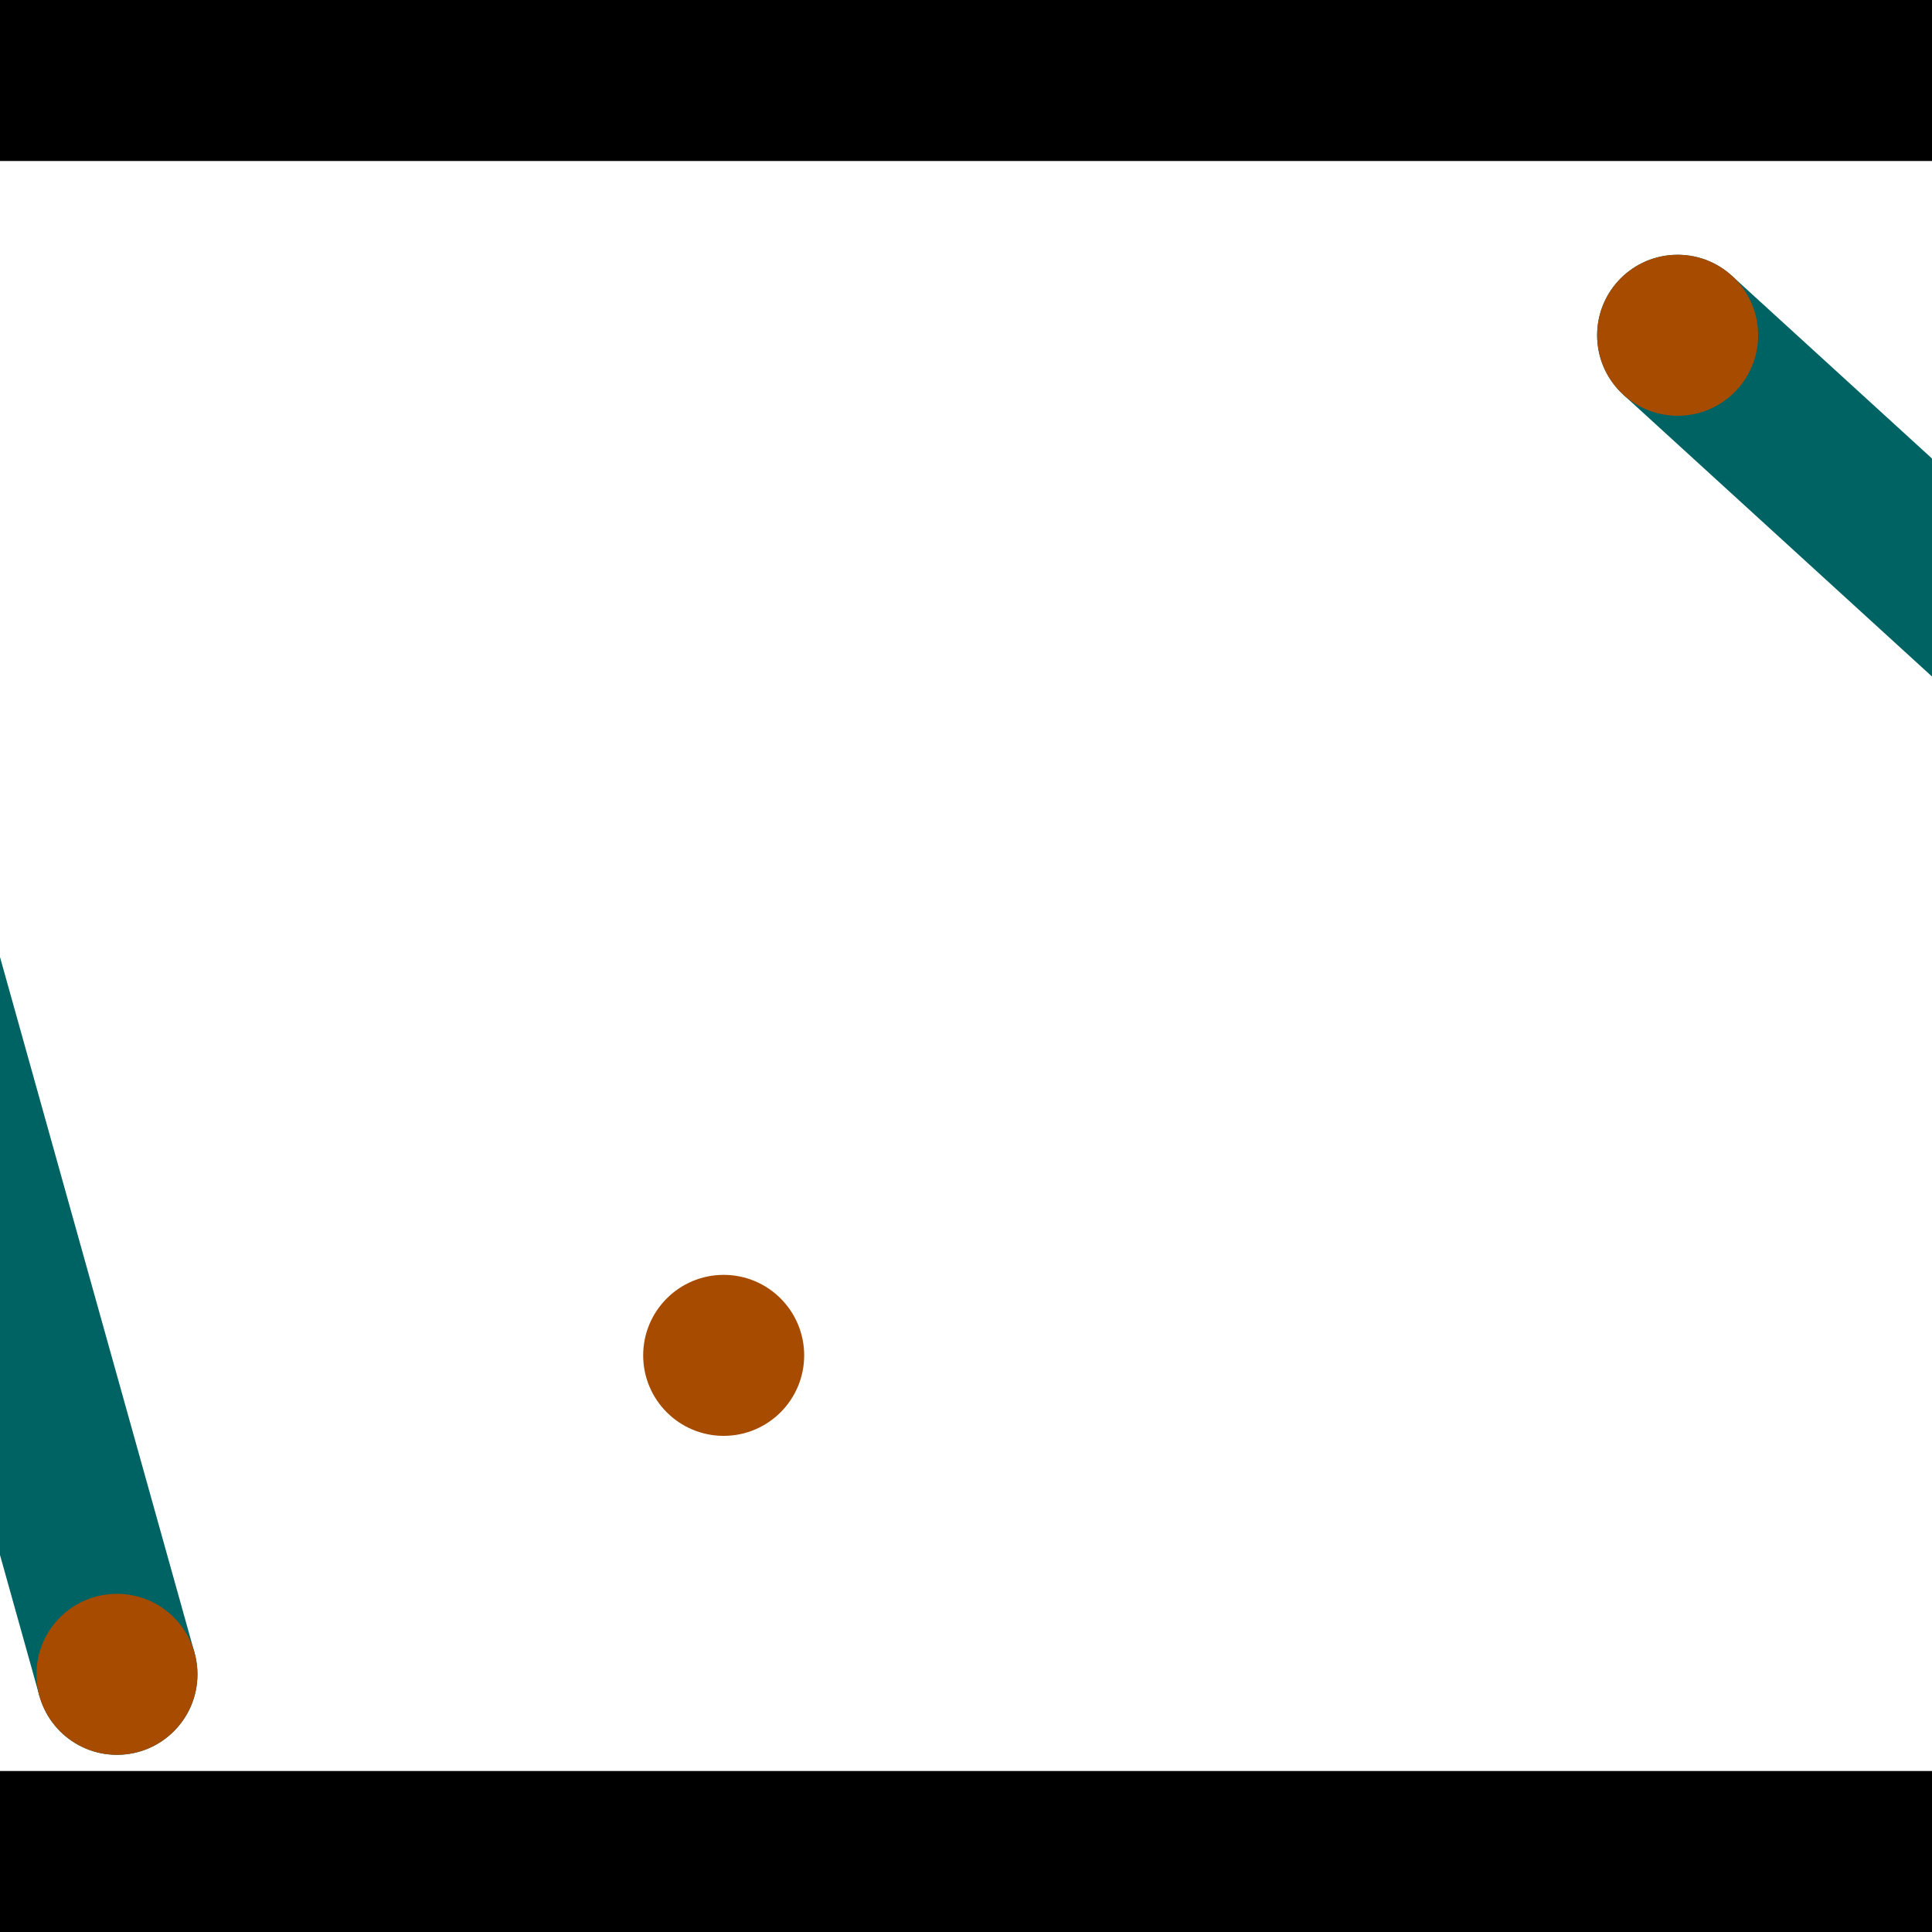 <?xml version="1.0" encoding="utf-8"?> <!-- Generator: Adobe Illustrator 13.0.0, SVG Export Plug-In . SVG Version: 6.00 Build 14948)  --> <svg version="1.2" baseProfile="tiny" id="Layer_1" xmlns="http://www.w3.org/2000/svg" xmlns:xlink="http://www.w3.org/1999/xlink" x="0px" y="0px" width="512px" height="512px" viewBox="0 0 512 512" xml:space="preserve">
<rect x="0" y="0" width="512" height="512" fill="#333333" stroke="none"/>
<polygon points="0,0 512,0 512,512 0,512" style="fill:#ffffff; stroke:#000000;stroke-width:0"/>
<polygon points="-45.687,248.671 -4.596,237.183 51.54,437.968 10.449,449.456" style="fill:#006363; stroke:#000000;stroke-width:0"/>
<circle fill="#006363" stroke="#006363" stroke-width="0" cx="-25.142" cy="242.927" r="21.333"/>
<circle fill="#006363" stroke="#006363" stroke-width="0" cx="30.994" cy="443.712" r="21.333"/>
<polygon points="430.207,104.605 458.976,73.096 618.556,218.805 589.787,250.313" style="fill:#006363; stroke:#000000;stroke-width:0"/>
<circle fill="#006363" stroke="#006363" stroke-width="0" cx="444.591" cy="88.85" r="21.333"/>
<circle fill="#006363" stroke="#006363" stroke-width="0" cx="604.172" cy="234.559" r="21.333"/>
<polygon points="1256,469.333 256,1469.33 -744,469.333" style="fill:#000000; stroke:#000000;stroke-width:0"/>
<polygon points="-744,42.667 256,-957.333 1256,42.667" style="fill:#000000; stroke:#000000;stroke-width:0"/>
<circle fill="#a64b00" stroke="#a64b00" stroke-width="0" cx="-25.142" cy="242.927" r="21.333"/>
<circle fill="#a64b00" stroke="#a64b00" stroke-width="0" cx="30.994" cy="443.712" r="21.333"/>
<circle fill="#a64b00" stroke="#a64b00" stroke-width="0" cx="444.591" cy="88.85" r="21.333"/>
<circle fill="#a64b00" stroke="#a64b00" stroke-width="0" cx="604.172" cy="234.559" r="21.333"/>
<circle fill="#a64b00" stroke="#a64b00" stroke-width="0" cx="191.782" cy="359.185" r="21.333"/>
</svg>
